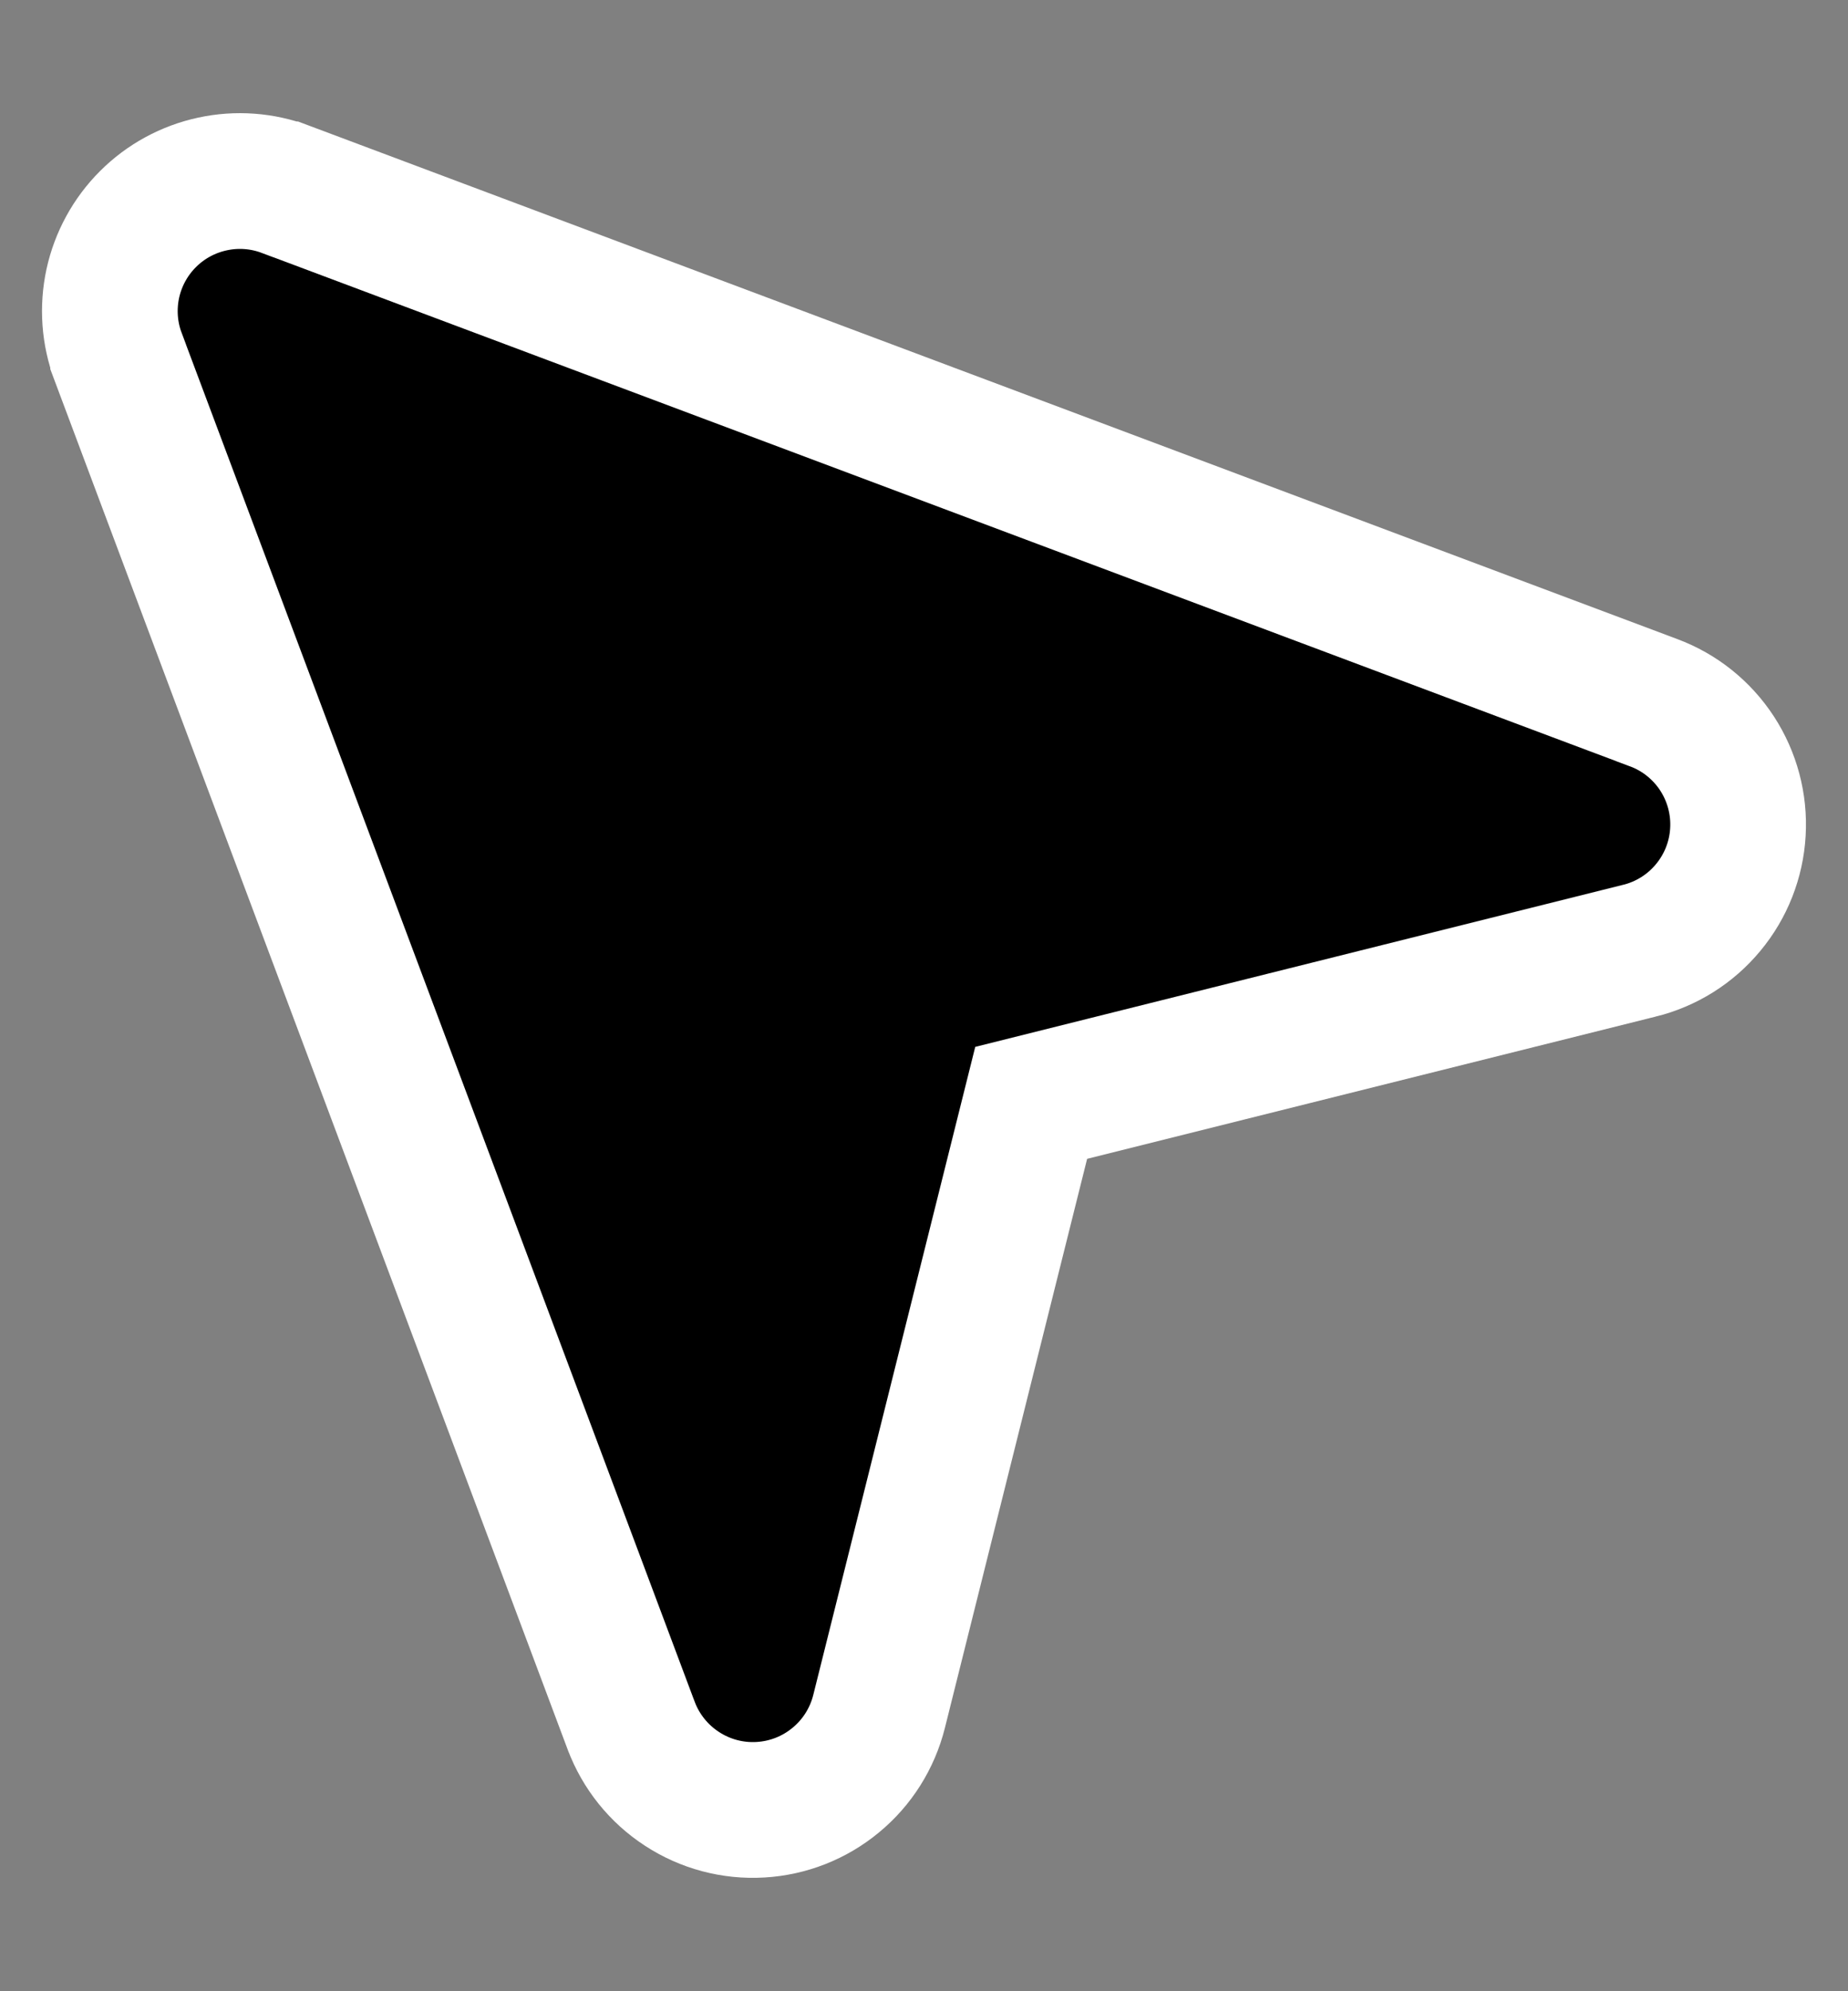 <svg width="26" height="28" viewBox="0 0 26 28" fill="none" xmlns="http://www.w3.org/2000/svg">
<rect x="0" y="0" width="26" height="28" fill="#808080" stroke="none"/>
<path d="M1.662 5.016L1.662 5.017L8.88 24.265L8.881 24.267C9.018 24.631 9.269 24.943 9.596 25.155C9.922 25.368 10.309 25.471 10.698 25.448C11.087 25.426 11.459 25.28 11.759 25.031C12.06 24.783 12.273 24.445 12.368 24.066L12.368 24.066L14.508 15.508L23.063 13.369C23.064 13.369 23.064 13.369 23.065 13.369C23.444 13.275 23.783 13.063 24.032 12.762C24.282 12.462 24.429 12.089 24.451 11.699C24.474 11.308 24.37 10.921 24.157 10.594C23.943 10.267 23.631 10.017 23.265 9.881C23.264 9.88 23.264 9.88 23.263 9.88L4.02 2.663C4.019 2.663 4.019 2.663 4.019 2.663C3.69 2.539 3.333 2.513 2.99 2.587C2.646 2.661 2.331 2.832 2.083 3.08C1.834 3.328 1.662 3.643 1.587 3.986C1.513 4.33 1.538 4.687 1.662 5.016Z" fill="black" stroke="white" stroke-width="1.909"/>
</svg>
